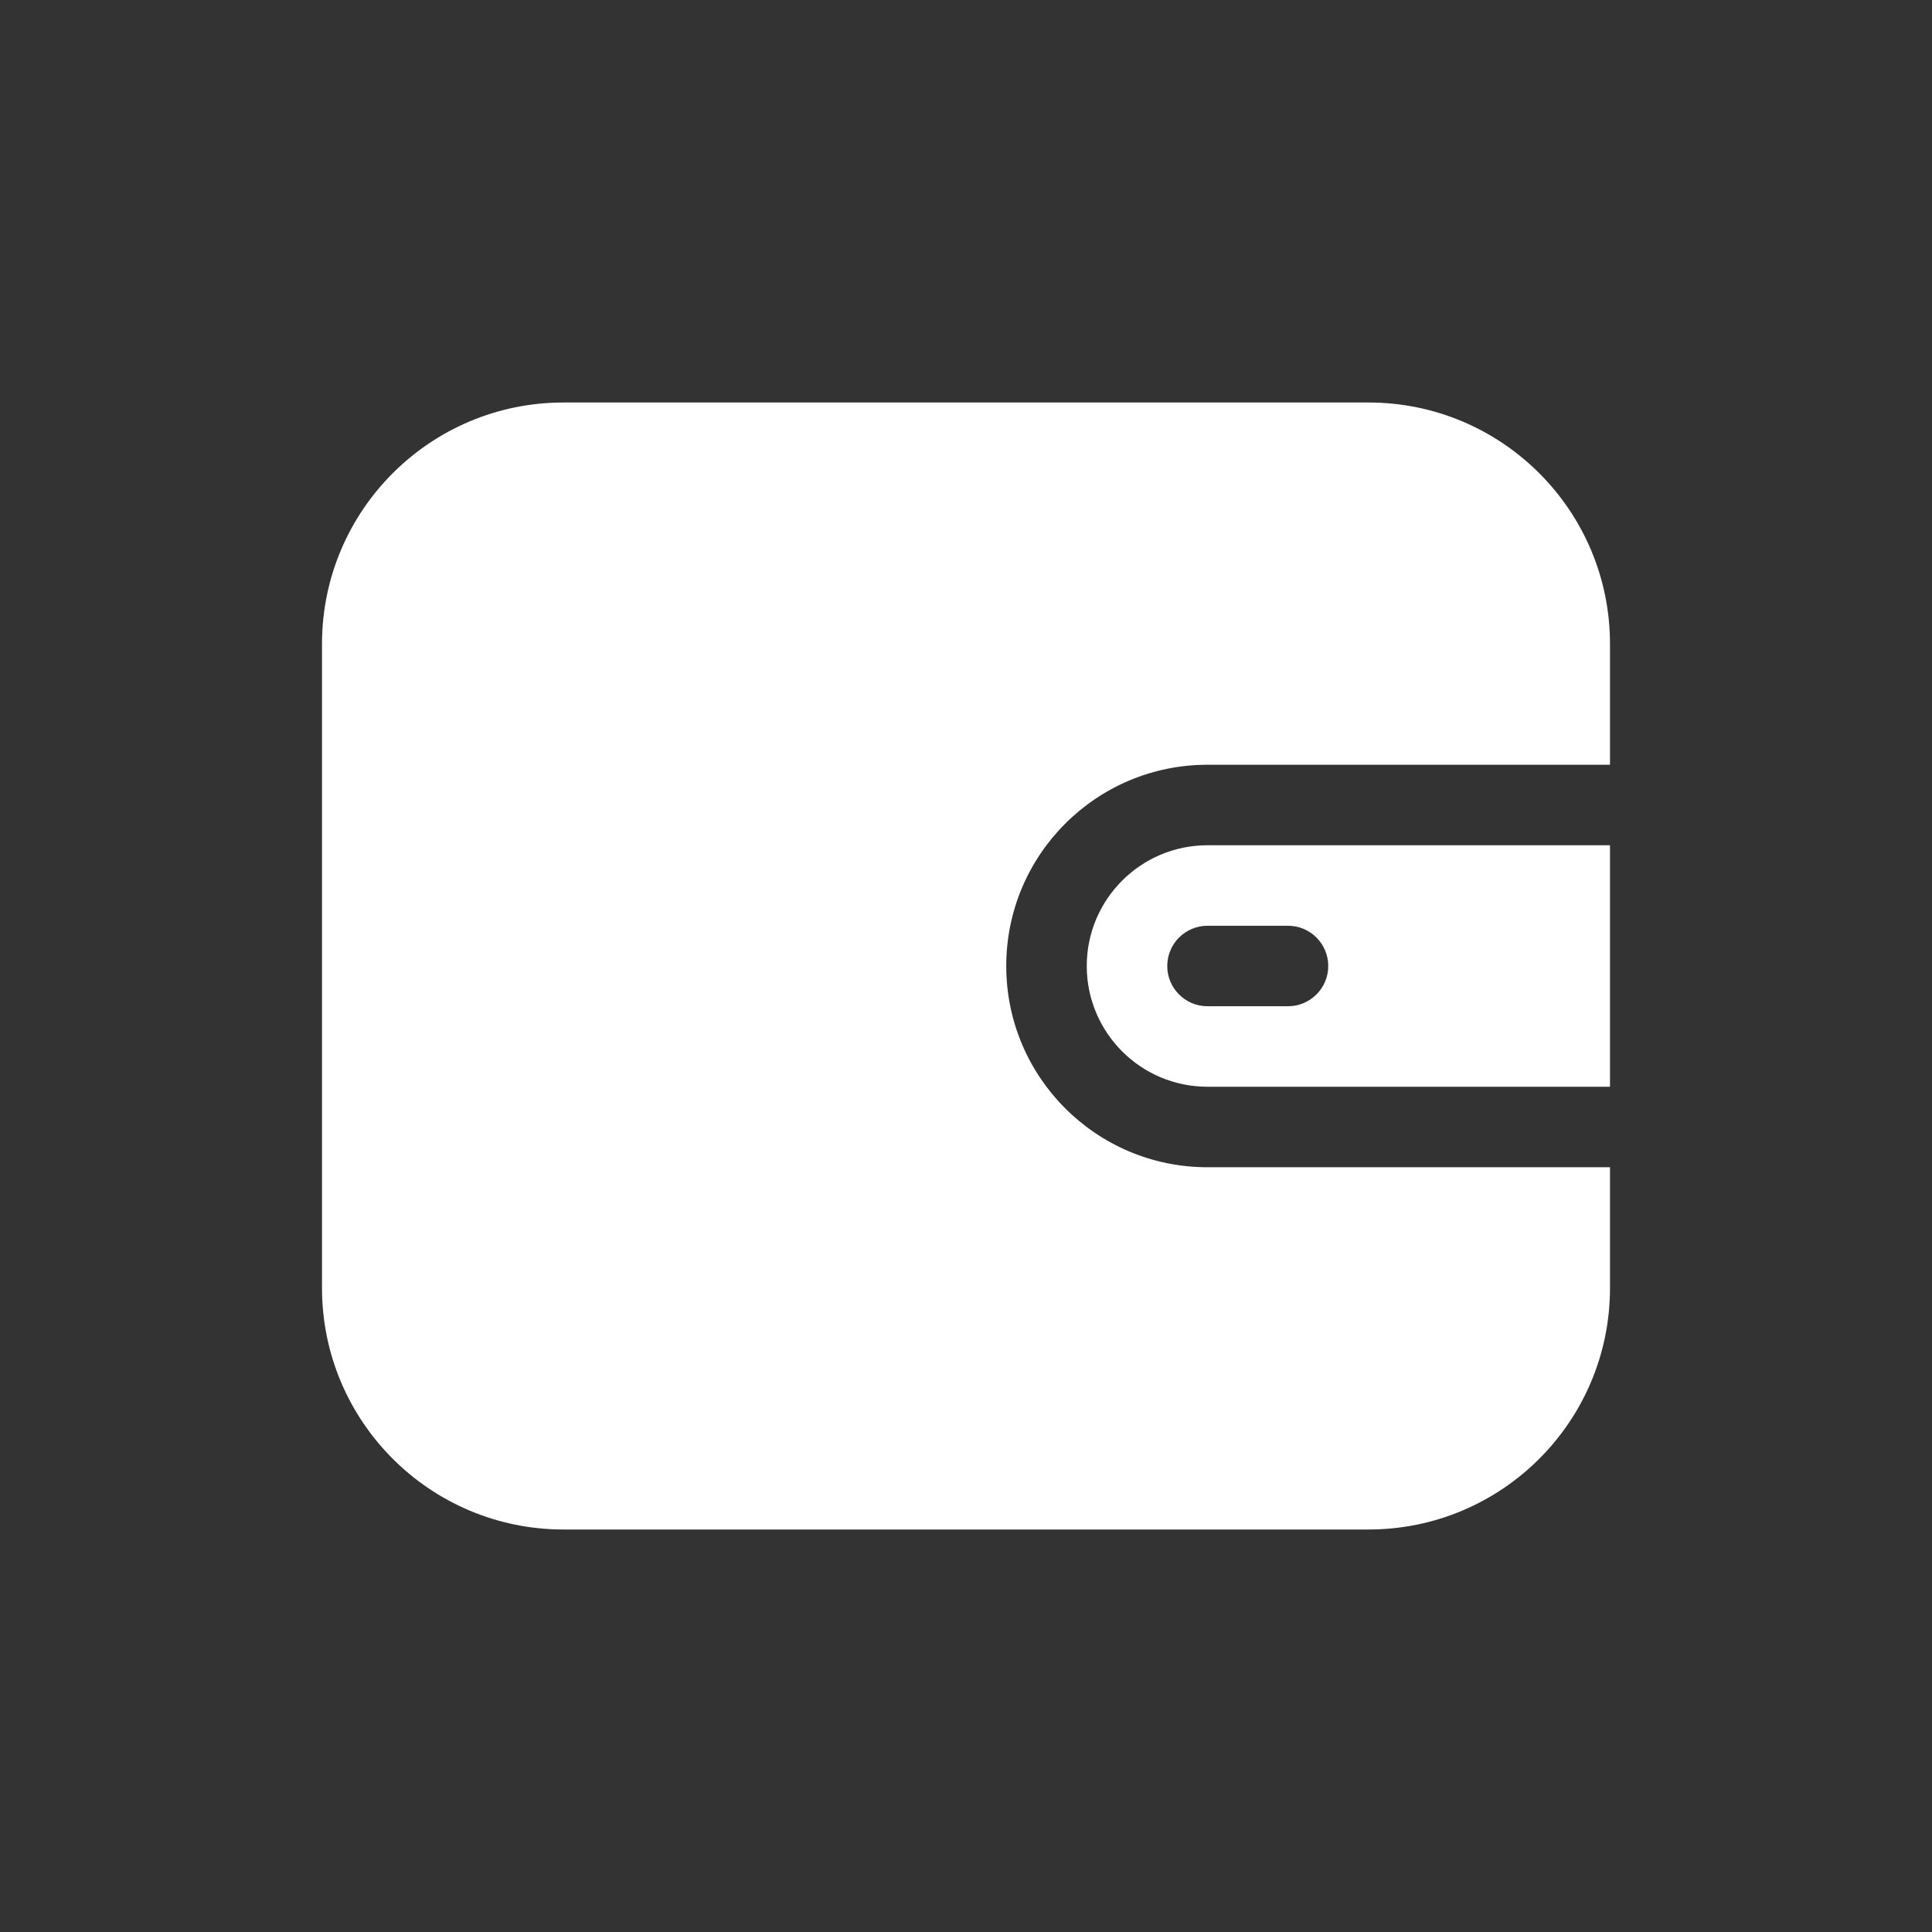 <svg width="24" height="24" viewBox="0 0 24 24" fill="none" xmlns="http://www.w3.org/2000/svg">
<rect x="0" y="0" width="24" height="24" fill="#333333" stroke="none"/>
<mask id="path-1-inside-1_721_64729" fill="none">
<path fill-rule="evenodd" clip-rule="evenodd" d="M4 8C4 6.343 5.343 5 7 5H17C18.657 5 20 6.343 20 8V9.5H15C13.619 9.5 12.5 10.619 12.5 12C12.5 13.381 13.619 14.5 15 14.5H20V16C20 17.657 18.657 19 17 19H7C5.343 19 4 17.657 4 16V8ZM15 10.5H20V13.5H15C14.172 13.5 13.5 12.828 13.5 12C13.5 11.172 14.172 10.5 15 10.5ZM15 11.5C14.724 11.5 14.5 11.724 14.5 12C14.5 12.276 14.724 12.5 15 12.5H16C16.276 12.5 16.5 12.276 16.5 12C16.5 11.724 16.276 11.5 16 11.5H15Z"/>
</mask>
<path fill-rule="evenodd" clip-rule="evenodd" d="M4 8C4 6.343 5.343 5 7 5H17C18.657 5 20 6.343 20 8V9.5H15C13.619 9.5 12.5 10.619 12.5 12C12.5 13.381 13.619 14.5 15 14.5H20V16C20 17.657 18.657 19 17 19H7C5.343 19 4 17.657 4 16V8ZM15 10.5H20V13.5H15C14.172 13.5 13.5 12.828 13.5 12C13.5 11.172 14.172 10.5 15 10.5ZM15 11.5C14.724 11.5 14.5 11.724 14.5 12C14.5 12.276 14.724 12.5 15 12.5H16C16.276 12.5 16.5 12.276 16.5 12C16.5 11.724 16.276 11.5 16 11.5H15Z" fill="white"/>
<path d="M20 9.5V10.5H21V9.5H20ZM20 14.5H21V13.5H20V14.5ZM20 10.5H21V9.5H20V10.5ZM20 13.5V14.5H21V13.5H20ZM7 4C4.791 4 3 5.791 3 8H5C5 6.895 5.895 6 7 6V4ZM17 4H7V6H17V4ZM21 8C21 5.791 19.209 4 17 4V6C18.105 6 19 6.895 19 8H21ZM21 9.5V8H19V9.5H21ZM15 10.5H20V8.5H15V10.5ZM13.5 12C13.5 11.172 14.172 10.5 15 10.5V8.5C13.067 8.5 11.5 10.067 11.5 12H13.5ZM15 13.5C14.172 13.5 13.5 12.828 13.5 12H11.5C11.5 13.933 13.067 15.5 15 15.5V13.5ZM20 13.5H15V15.5H20V13.5ZM21 16V14.5H19V16H21ZM17 20C19.209 20 21 18.209 21 16H19C19 17.105 18.105 18 17 18V20ZM7 20H17V18H7V20ZM3 16C3 18.209 4.791 20 7 20V18C5.895 18 5 17.105 5 16H3ZM3 8V16H5V8H3ZM20 9.5H15V11.5H20V9.5ZM21 13.5V10.5H19V13.5H21ZM15 14.5H20V12.5H15V14.5ZM12.5 12C12.5 13.381 13.619 14.5 15 14.5V12.5C14.724 12.5 14.5 12.276 14.5 12H12.5ZM15 9.5C13.619 9.5 12.5 10.619 12.5 12H14.5C14.5 11.724 14.724 11.5 15 11.5V9.5ZM15.5 12C15.5 12.276 15.276 12.5 15 12.5V10.5C14.172 10.5 13.5 11.172 13.5 12H15.5ZM15 11.5C15.276 11.5 15.5 11.724 15.5 12H13.5C13.5 12.828 14.172 13.5 15 13.5V11.5ZM16 11.5H15V13.5H16V11.5ZM15.5 12C15.5 11.724 15.724 11.5 16 11.5V13.5C16.828 13.5 17.5 12.828 17.5 12H15.5ZM16 12.5C15.724 12.5 15.5 12.276 15.5 12H17.5C17.5 11.172 16.828 10.5 16 10.5V12.5ZM15 12.5H16V10.5H15V12.5Z" fill="white" mask="url(#path-1-inside-1_721_64729)"/>
</svg>

